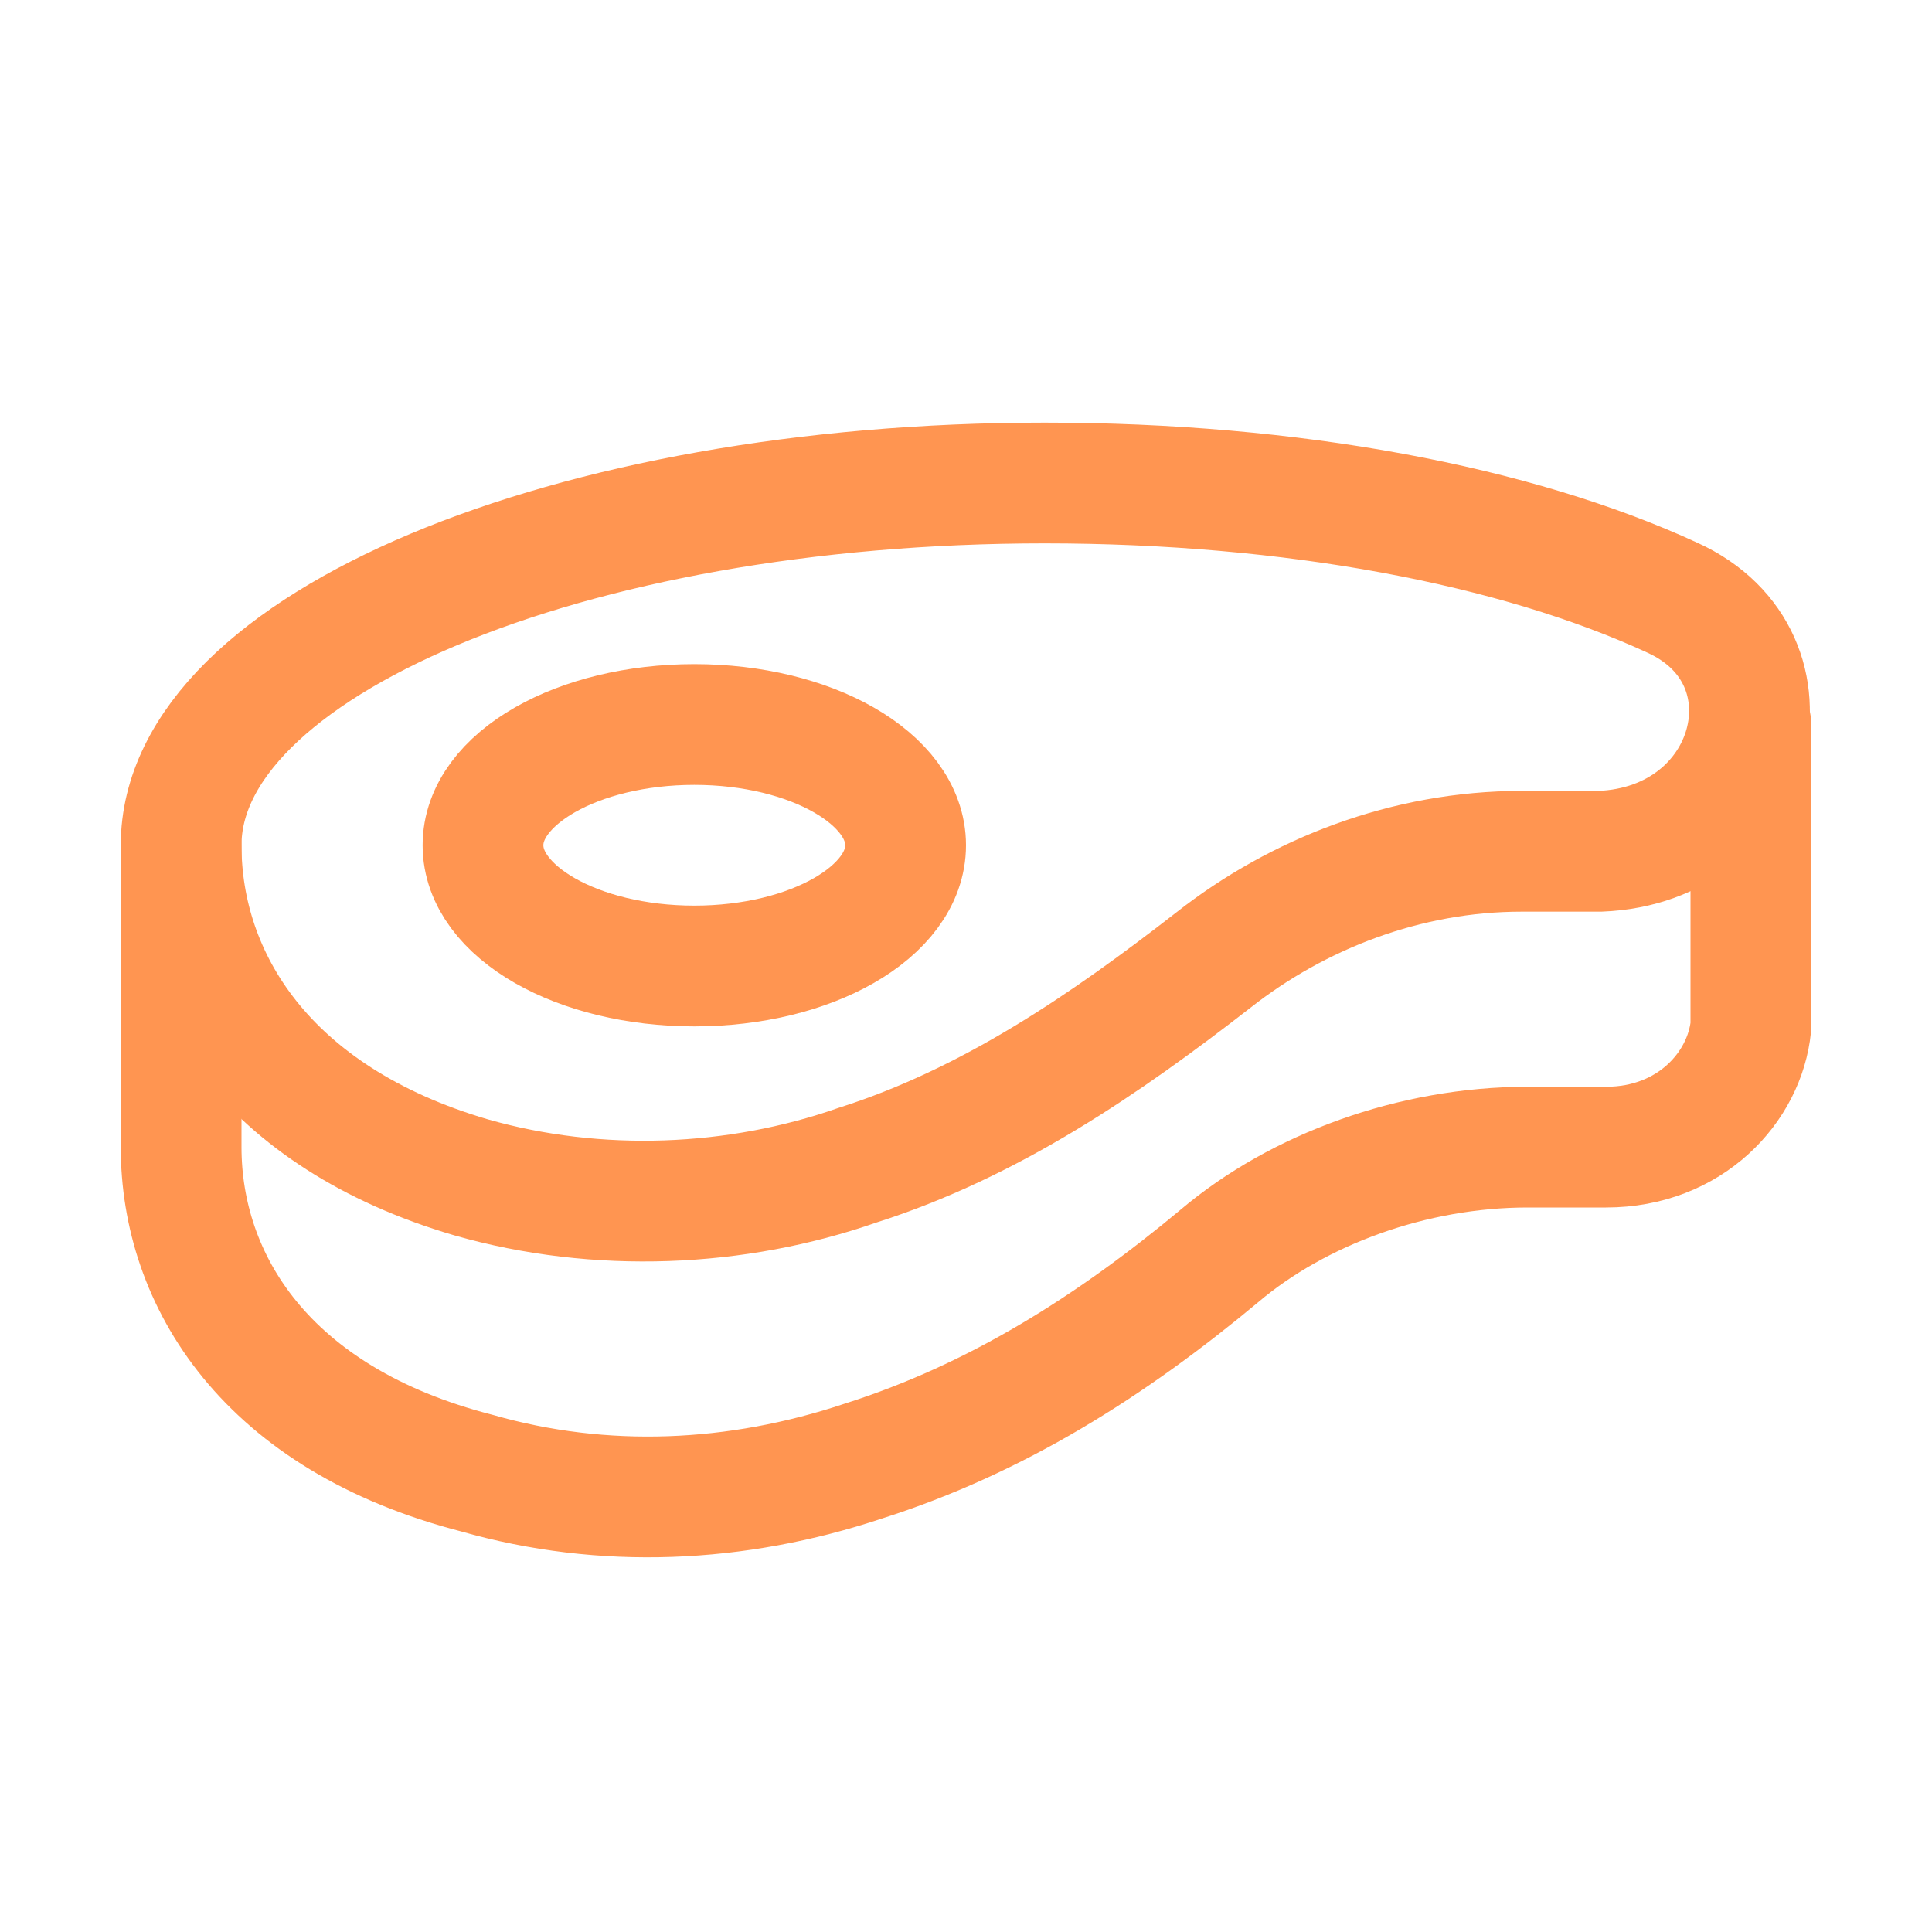 <svg xmlns="http://www.w3.org/2000/svg" xmlns:xlink="http://www.w3.org/1999/xlink" version="1.1" id="Icons" viewBox="0 0 32 32" xml:space="preserve">
<style type="text/css">
	.st0{fill:none;stroke:#ff9551;stroke-width:2;stroke-linecap:round;stroke-linejoin:round;stroke-miterlimit:10;}
</style>
<path class="st0" d="M27.7,9.9C25.1,8.7,21.4,8,17.3,8C9.4,8,3,10.7,3,14c0,2.2,1.4,4.5,4.8,5.5c2.1,0.6,4.4,0.5,6.4-0.2l0,0  c2.2-0.7,4.1-2,5.9-3.4c1.4-1.1,3.2-1.8,5.1-1.8h1.3C29.1,14,29.9,10.9,27.7,9.9z" fill="#ff9551"/>
<ellipse class="st0" cx="11.5" cy="14" rx="3.5" ry="2" fill="#ff9551"/>
<path class="st0" d="M29,12v5h0c-0.1,1-1,2-2.4,2h-1.3c-1.9,0-3.8,0.7-5.1,1.8c-1.8,1.5-3.7,2.7-5.9,3.4l0,0  c-2.1,0.7-4.3,0.8-6.4,0.2C4.4,23.5,3,21.2,3,19v-5" fill="#ff9551"/>
</svg>
